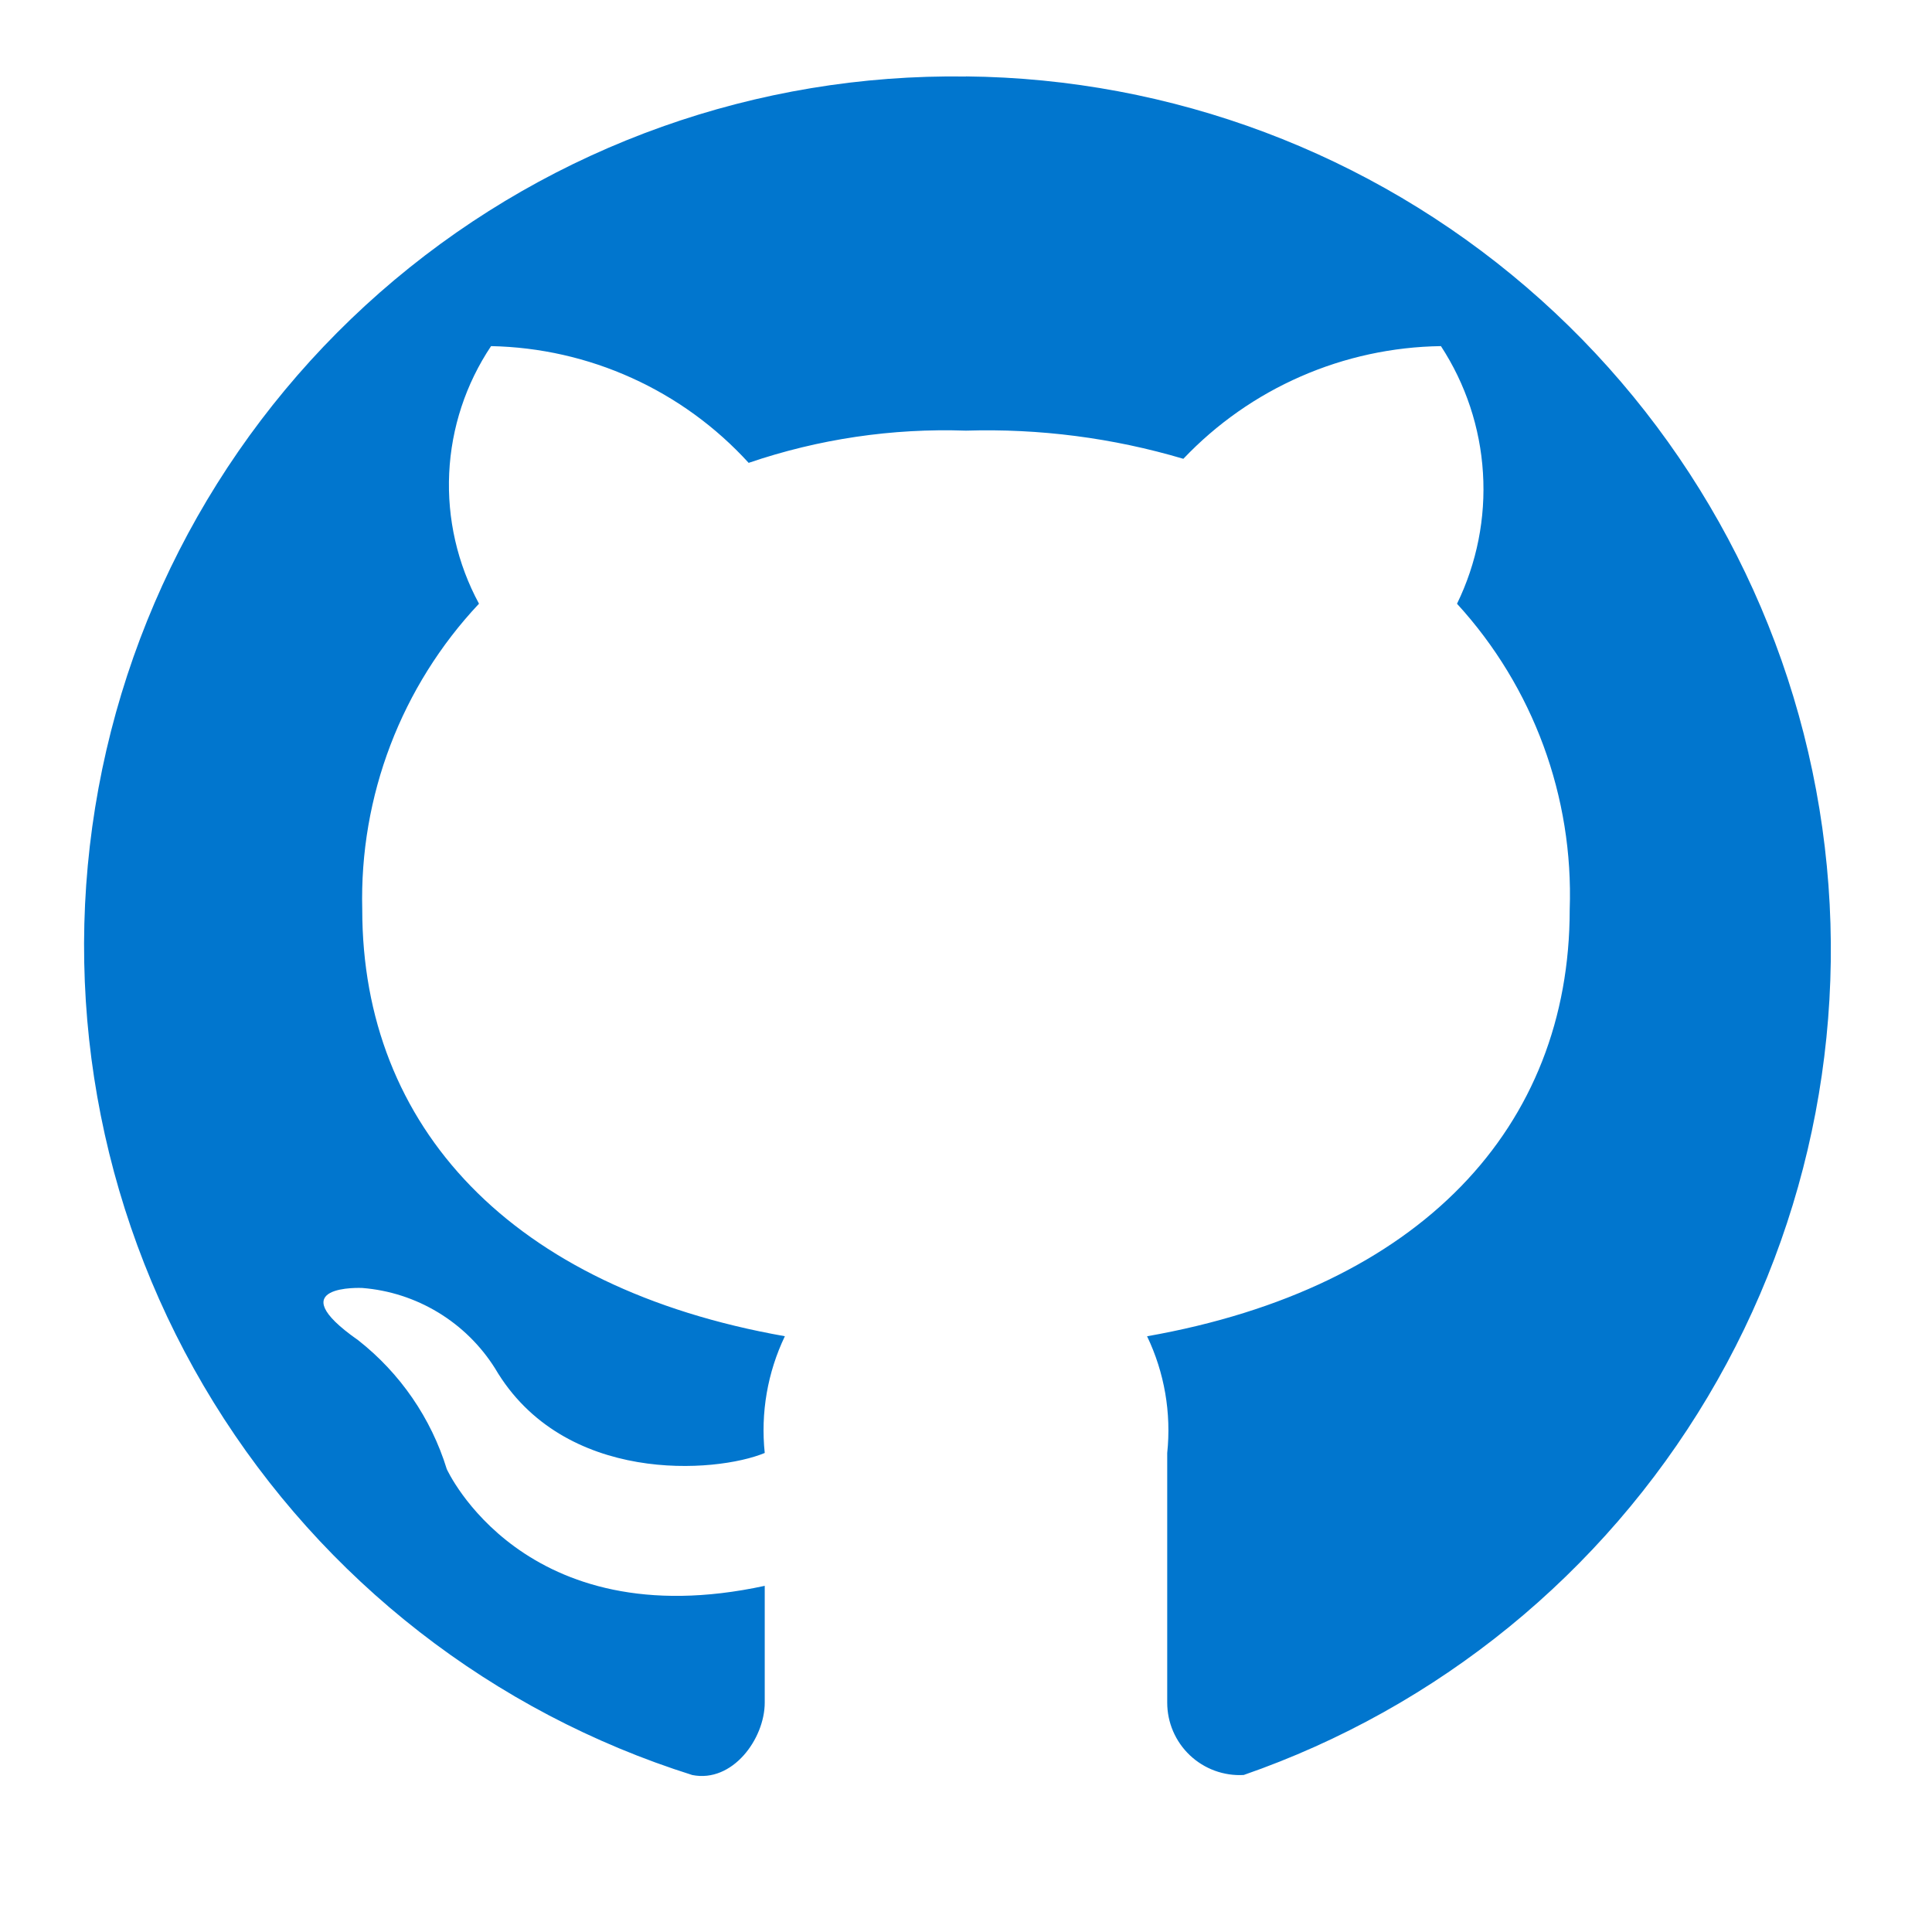 <svg fill="none" height="40" viewBox="0 0 40 40" width="40" xmlns="http://www.w3.org/2000/svg" xmlns:xlink="http://www.w3.org/1999/xlink"><clipPath id="a"><path d="m0 0h40v40h-40z"/></clipPath><g clip-path="url(#a)"><path d="m20 1.584c-4.322-.062-8.521 1.433-11.832 4.211-3.31 2.779-5.51 6.656-6.198 10.923-.688 4.267.183 8.639 2.453 12.317s5.788 6.417 9.91 7.715c.833.167 1.5-.75 1.5-1.5v-2.417c-5 1.083-6.583-2.417-6.583-2.417-.325-1.055-.965-1.985-1.833-2.667-1.667-1.167.083-1.083.083-1.083.557.044 1.095.218 1.572.507.477.289.881.686 1.178 1.159 1.417 2.417 4.583 2.167 5.583 1.75-.087-.829.057-1.665.417-2.417-5.667-1-8.75-4.333-8.75-8.833-.06-2.347.809-4.623 2.417-6.333-.448-.828-.661-1.762-.617-2.701.044-.94.344-1.85.867-2.632 1.006.02 1.998.244 2.915.66.917.415 1.74 1.013 2.418 1.757 1.447-.494 2.972-.72 4.5-.667 1.522-.047 3.041.15 4.5.583.689-.725 1.515-1.305 2.431-1.705.916-.401 1.903-.614 2.902-.628.512.784.812 1.688.87 2.623.059.935-.127 1.869-.537 2.711 1.578 1.724 2.415 3.998 2.333 6.333 0 4.5-3.083 7.833-8.75 8.833.36.751.504 1.588.417 2.417v5.167c-0.0.204.041.406.122.594.081.188.199.357.347.497.148.14.324.249.515.319.192.07.396.101.6.089 4.024-1.396 7.426-4.168 9.607-7.828 2.18-3.659 2.999-7.971 2.312-12.175s-2.837-8.03-6.069-10.804c-3.232-2.774-7.34-4.318-11.6-4.36z" fill="#0176ce"/></g></svg>